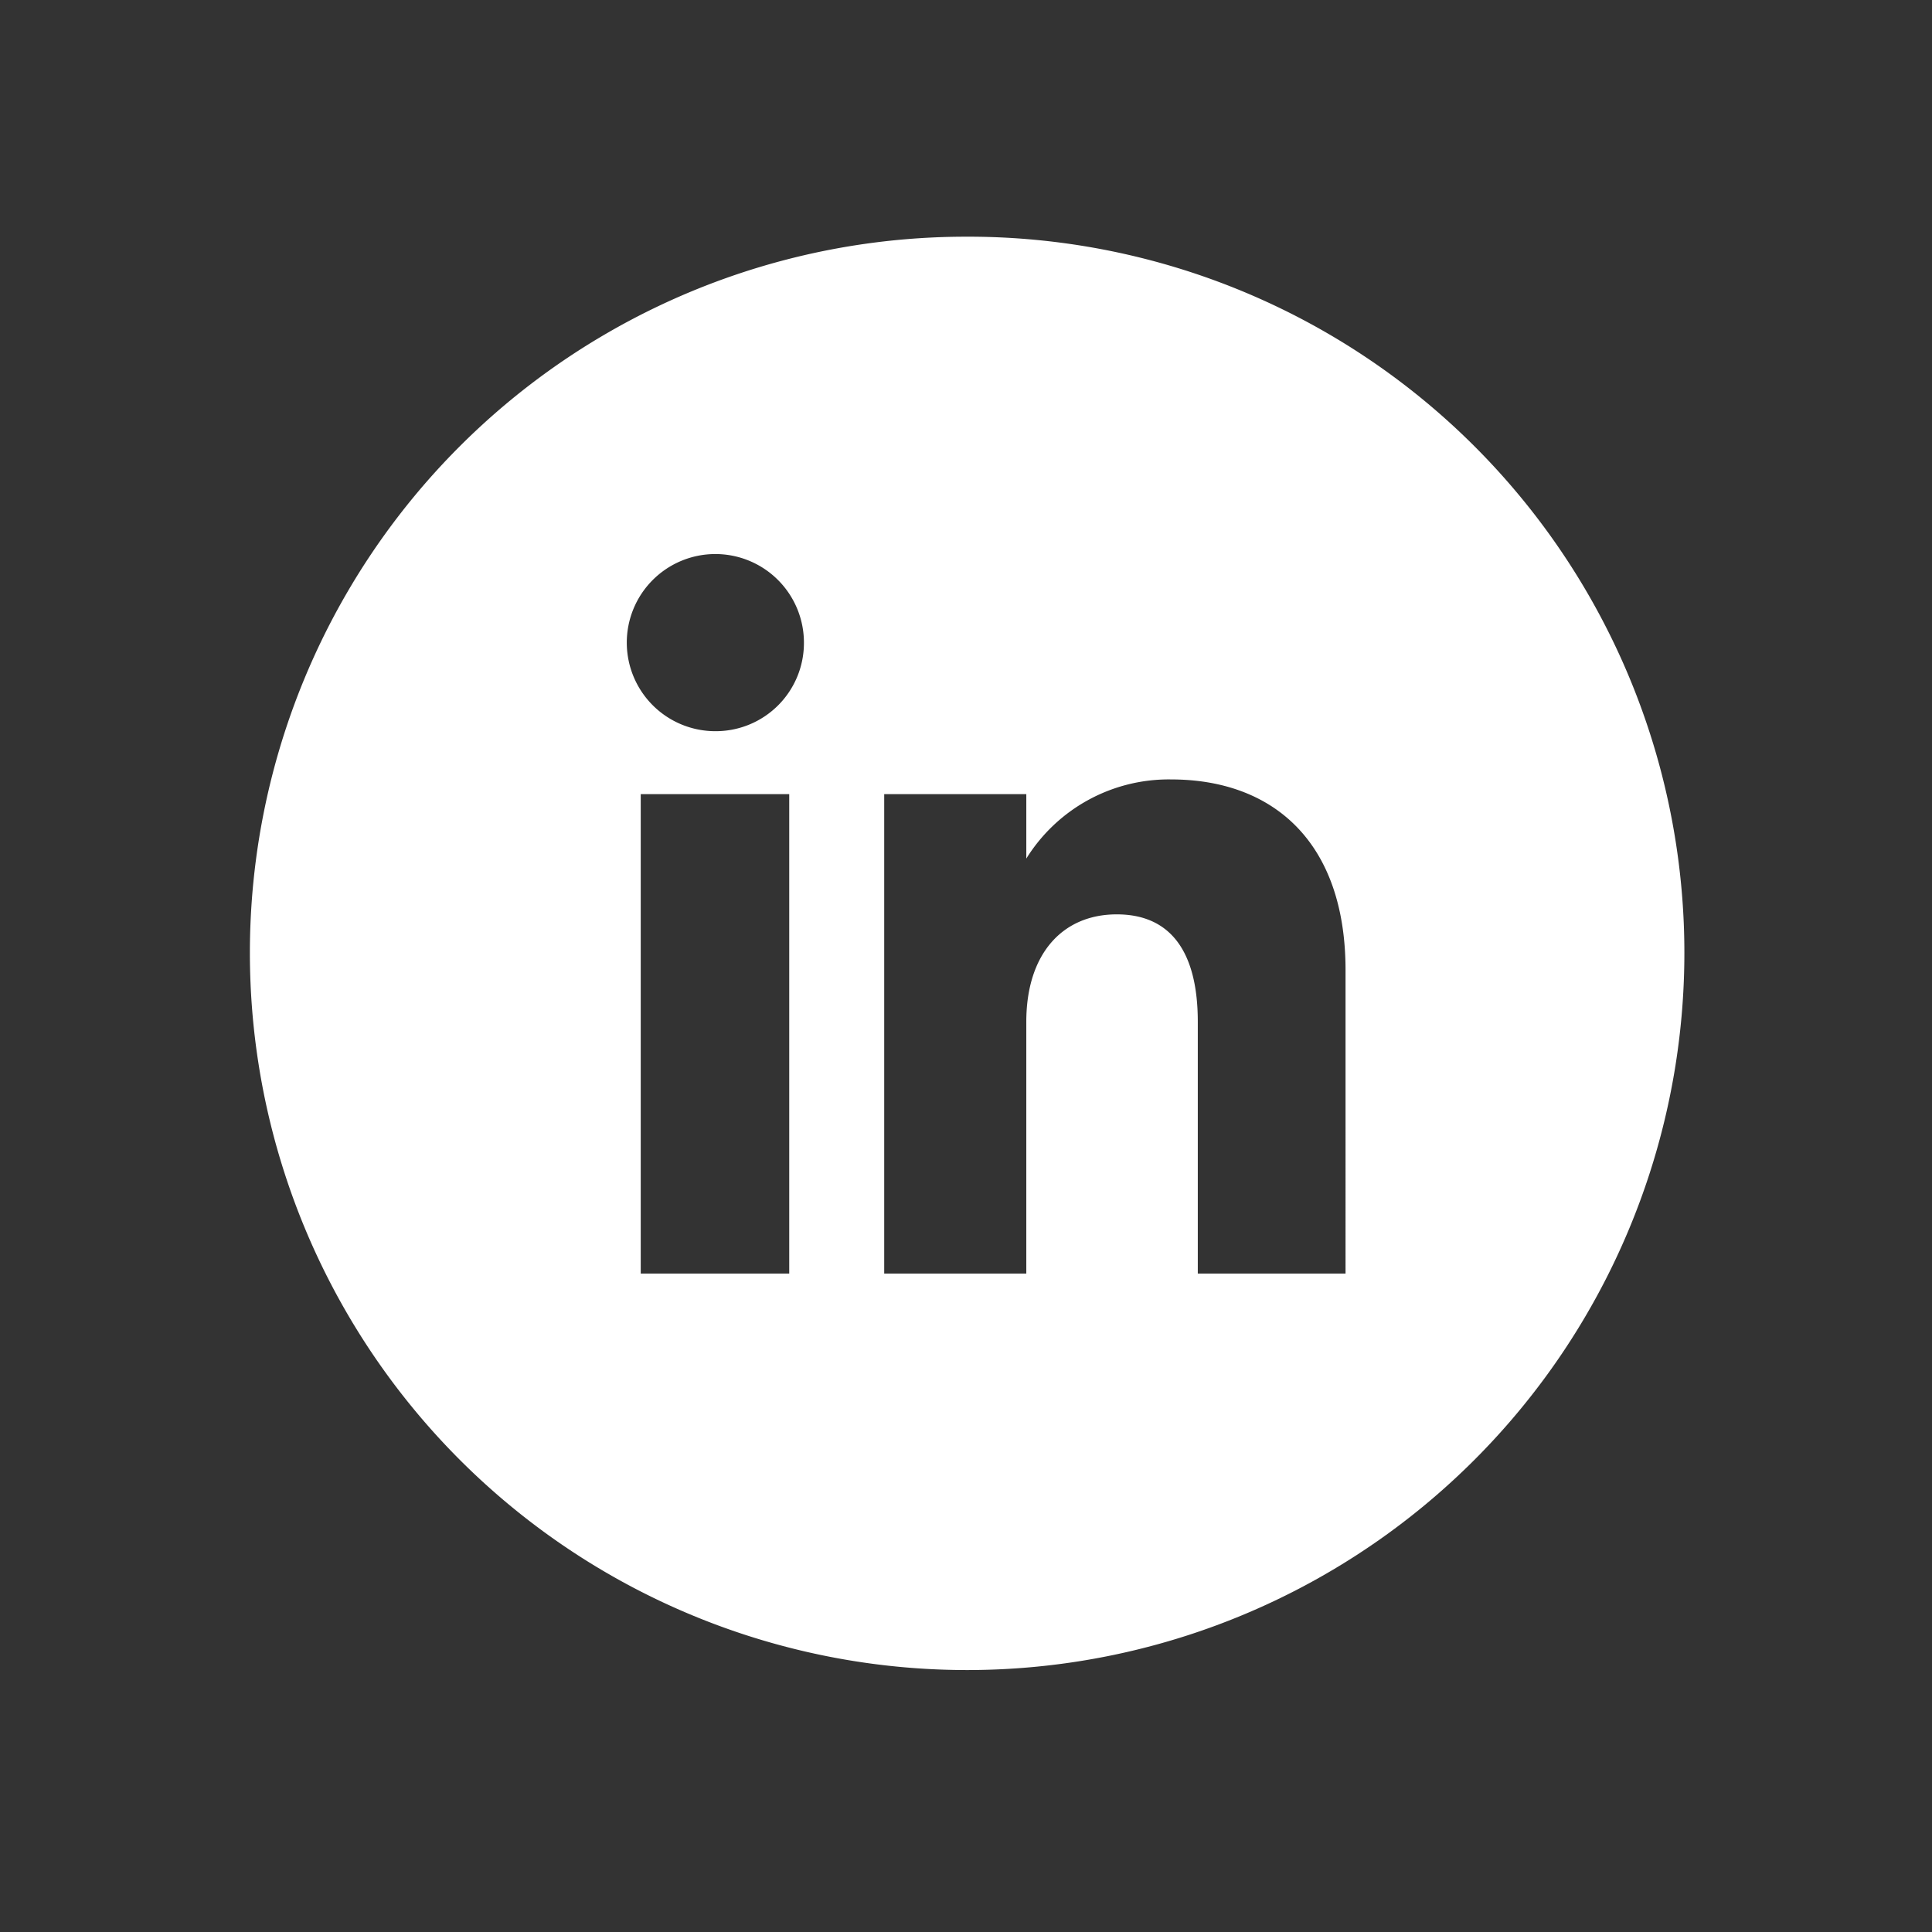 <svg xmlns="http://www.w3.org/2000/svg" viewBox="0 0 51.26 51.26">
  <rect x="0" y="0" width="51.26" height="51.26" fill="#333333" stroke="none"/>
  <path fill="#FFFFFF" d="M25.63 6.28a19 19 0 0 0-19 19 19 19 0 1 0 38.06 0 19 19 0 0 0-19.06-19Zm-4.69 27.51H17V21.07h3.94ZM19 19.4a2.35 2.35 0 1 1 2.33-2.35A2.34 2.34 0 0 1 19 19.4Zm16.7 14.39h-3.92v-6.68c0-1.83-.7-2.85-2.15-2.85s-2.4 1.06-2.4 2.85v6.68h-3.77V21.07h3.77v1.71a4.45 4.45 0 0 1 3.84-2.1c2.7 0 4.63 1.65 4.63 5.06Z"/>
</svg>

